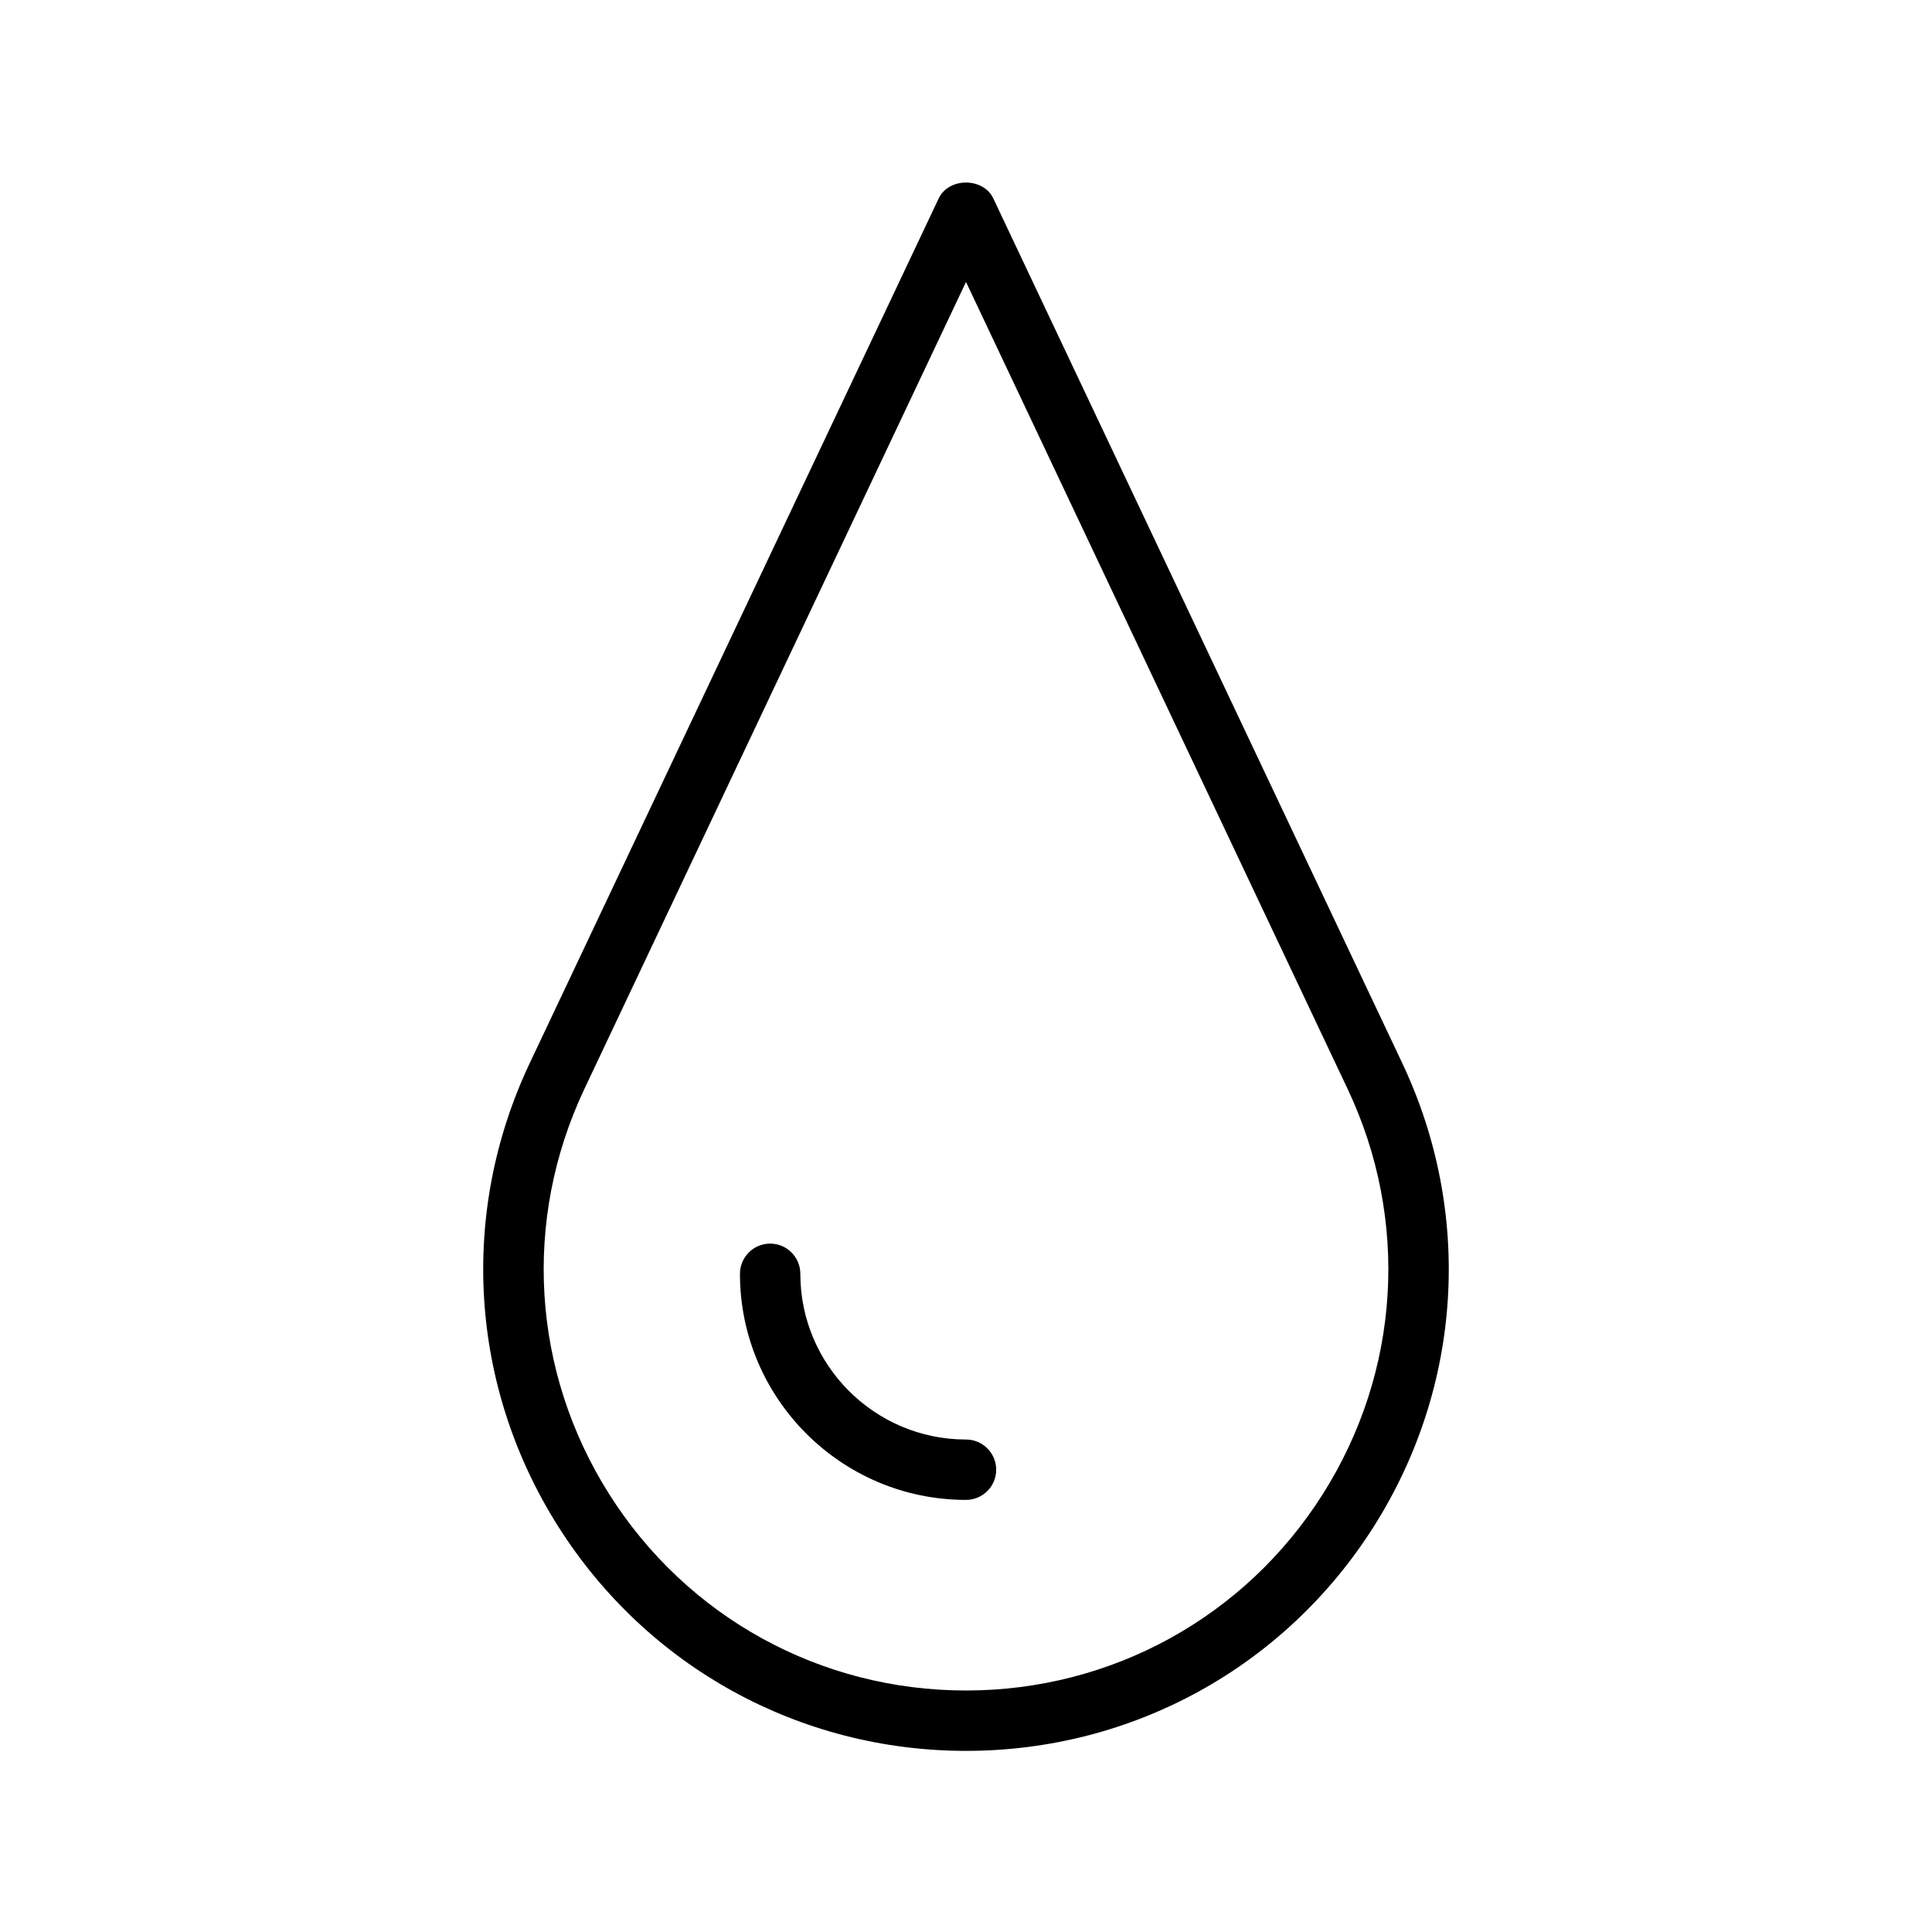 <svg version="1.1" xmlns="http://www.w3.org/2000/svg" width="32" height="32" viewBox="0 0 32 32">
<title>tint</title>
<path d="M23.226 17.609l-6.774-14.323c-0.166-0.35-0.738-0.35-0.904 0l-6.774 14.323c-1.175 2.484-0.998 5.354 0.473 7.676 1.473 2.326 3.998 3.715 6.754 3.715 2.755 0 5.279-1.389 6.752-3.714 1.471-2.322 1.647-5.192 0.473-7.677zM21.908 24.75c-1.288 2.035-3.498 3.25-5.909 3.25s-4.619-1.215-5.907-3.249c-1.286-2.031-1.44-4.541-0.413-6.714l6.321-13.367 6.321 13.367c1.028 2.173 0.873 4.683-0.413 6.713z"></path>
<path d="M16 23.843c-1.513 0-2.744-1.231-2.744-2.745 0-0.276-0.224-0.5-0.5-0.5s-0.5 0.224-0.5 0.5c0 2.065 1.68 3.745 3.744 3.745 0.276 0 0.5-0.224 0.5-0.5s-0.224-0.5-0.5-0.5z"></path>
</svg>
